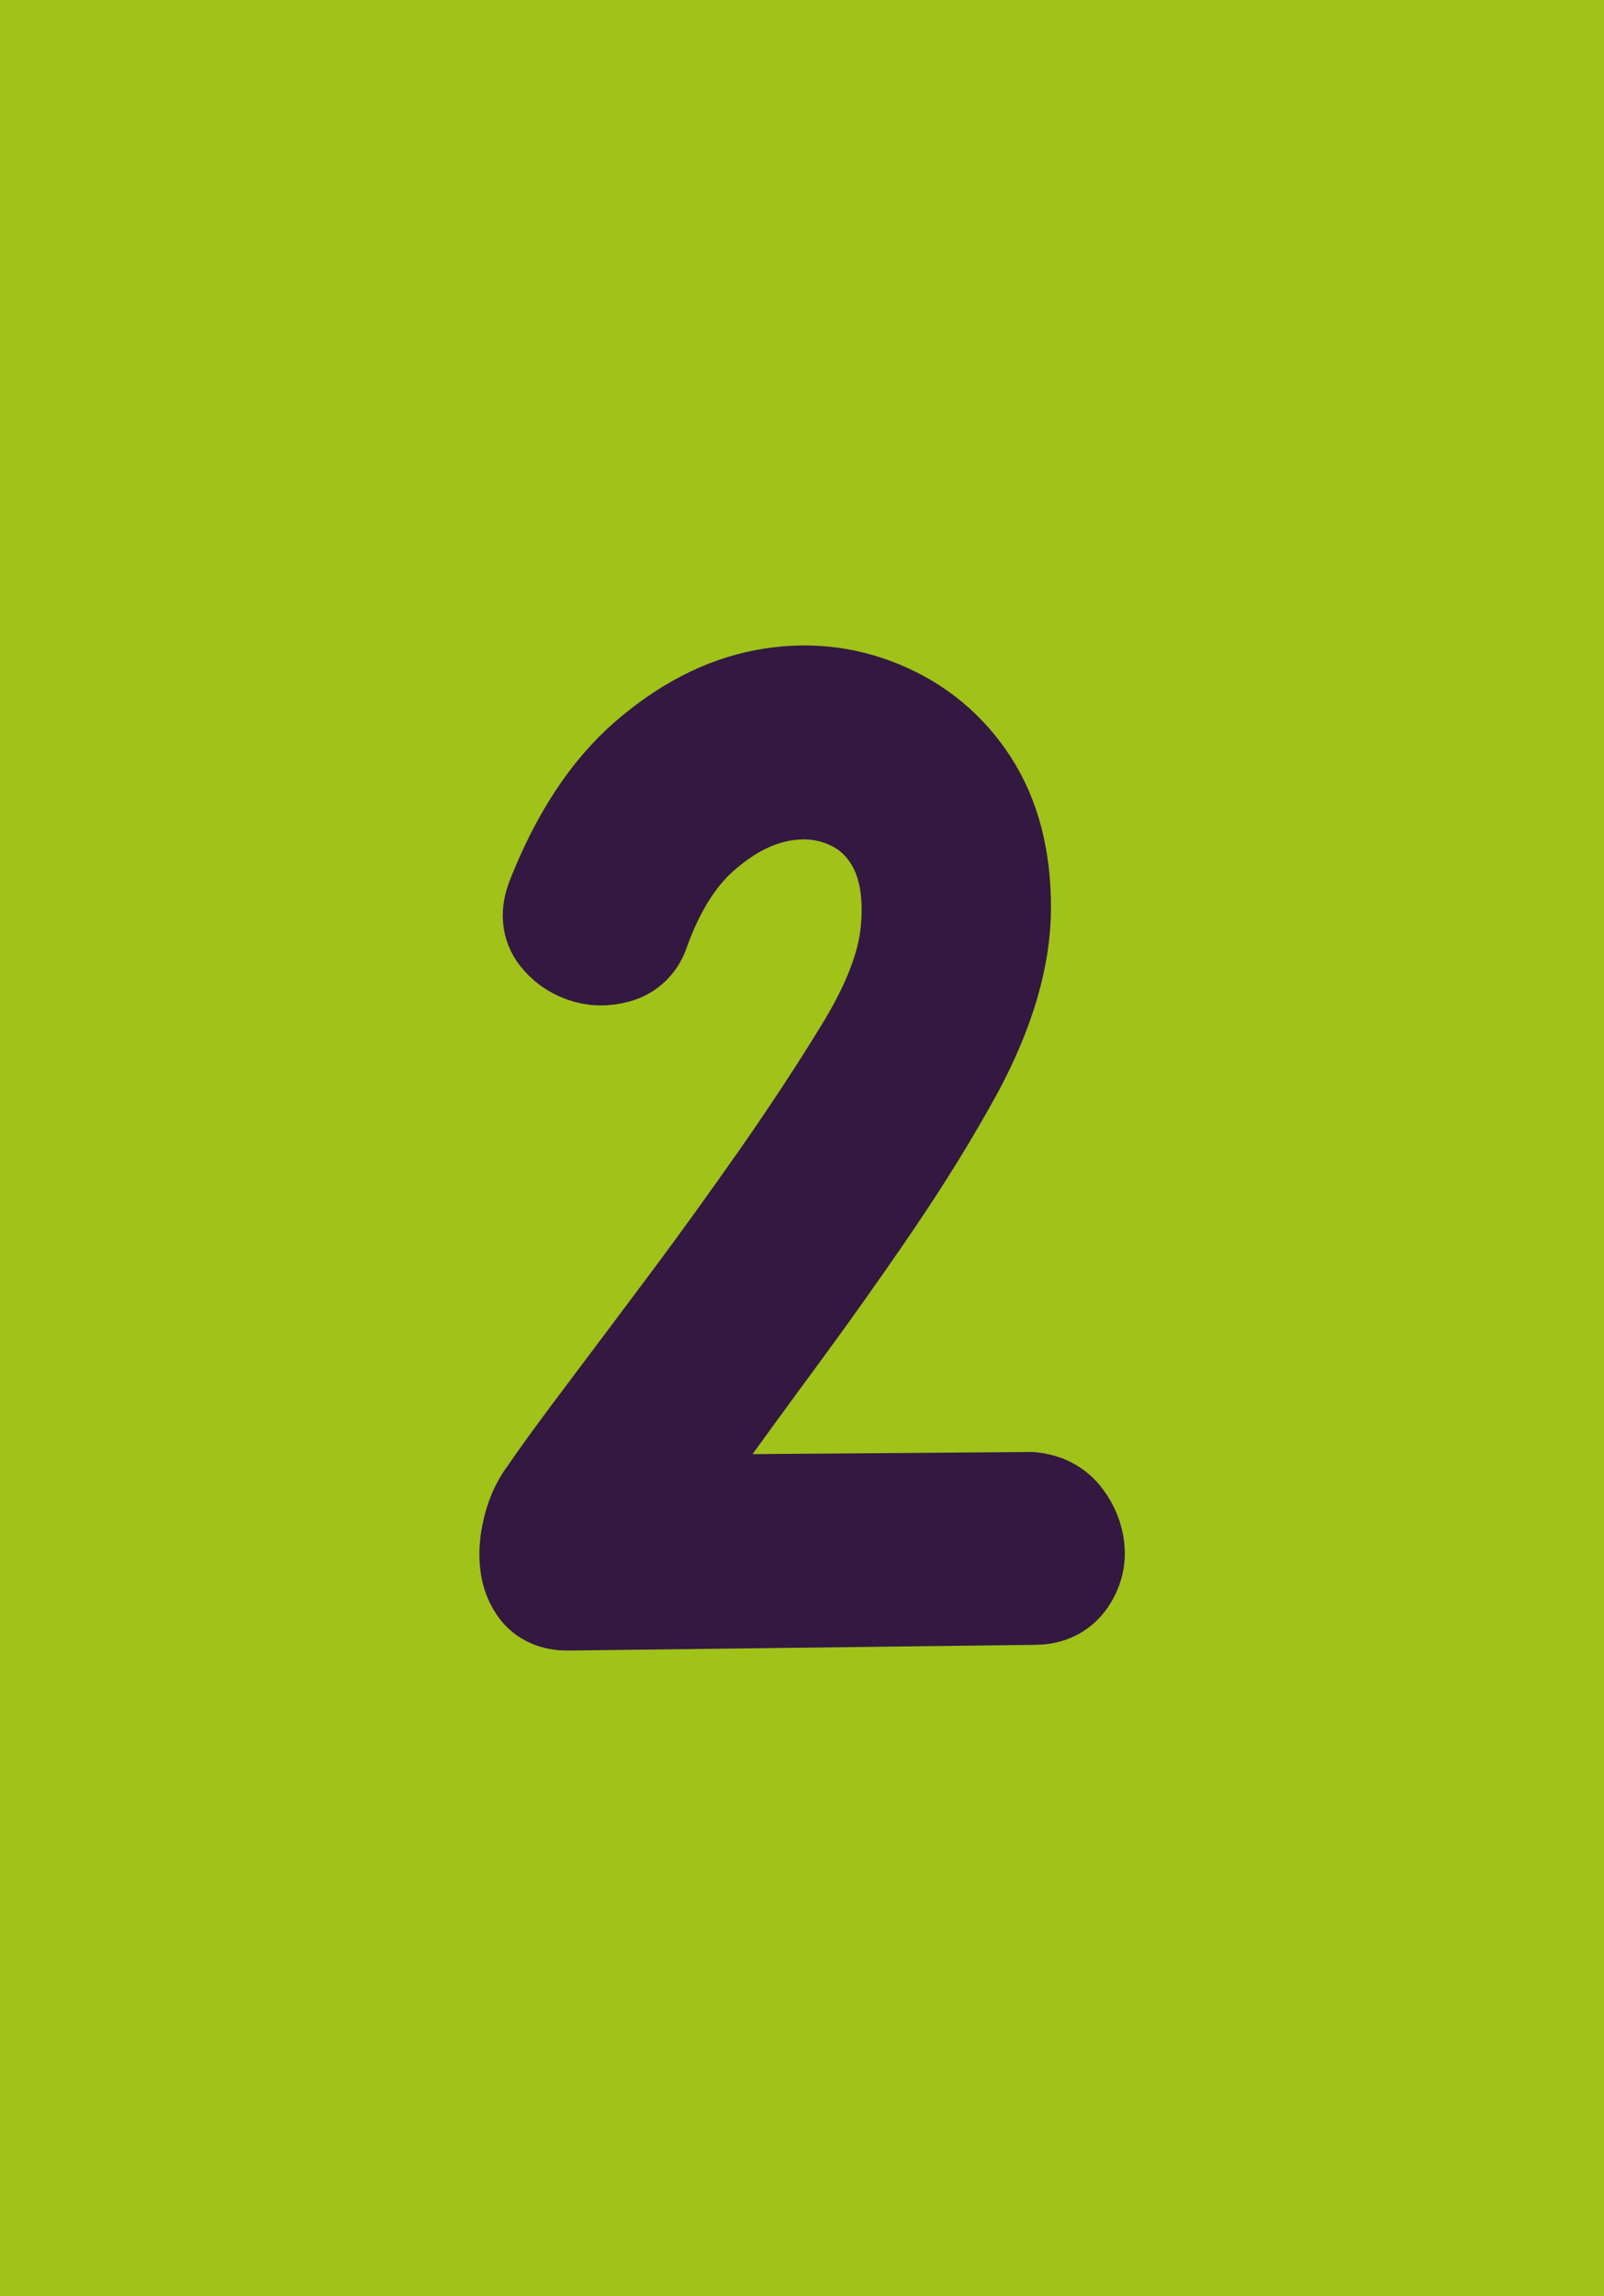 <?xml version="1.0" encoding="utf-8"?>
<!-- Generator: Adobe Illustrator 16.0.0, SVG Export Plug-In . SVG Version: 6.00 Build 0)  -->
<!DOCTYPE svg PUBLIC "-//W3C//DTD SVG 1.1//EN" "http://www.w3.org/Graphics/SVG/1.1/DTD/svg11.dtd">
<svg version="1.1" id="Capa_1" xmlns="http://www.w3.org/2000/svg" xmlns:xlink="http://www.w3.org/1999/xlink" x="0px" y="0px"
	 width="27.258px" height="39px" viewBox="0 0 27.258 39" enable-background="new 0 0 27.258 39" xml:space="preserve">
<g>
	<rect fill="#A0C219" width="27.258" height="39"/>
	
		<path fill="#331842" stroke="#331842" stroke-width="2" stroke-linecap="round" stroke-linejoin="round" stroke-miterlimit="10" d="
		M9.635,27.037c-0.166,0-0.287-0.054-0.361-0.162c-0.076-0.108-0.117-0.241-0.125-0.4c-0.01-0.158,0.012-0.328,0.062-0.512
		c0.049-0.184,0.125-0.342,0.225-0.476c0.217-0.316,0.541-0.763,0.975-1.337c0.434-0.575,0.908-1.209,1.426-1.9
		c0.516-0.691,1.037-1.412,1.562-2.162c0.523-0.75,0.994-1.467,1.412-2.15c0.482-0.783,0.754-1.483,0.812-2.1
		c0.059-0.617-0.018-1.129-0.225-1.538c-0.209-0.408-0.518-0.7-0.926-0.875s-0.846-0.212-1.312-0.112s-0.922,0.346-1.363,0.737
		s-0.795,0.954-1.062,1.688c-0.049,0.167-0.154,0.271-0.312,0.312c-0.158,0.042-0.309,0.038-0.449-0.013
		c-0.143-0.05-0.258-0.133-0.35-0.25c-0.092-0.116-0.105-0.266-0.037-0.449c0.398-1.017,0.908-1.792,1.523-2.325
		c0.617-0.533,1.254-0.862,1.914-0.987c0.658-0.125,1.287-0.062,1.887,0.188s1.074,0.646,1.426,1.188
		c0.35,0.541,0.523,1.212,0.523,2.012c0,0.801-0.258,1.684-0.773,2.65c-0.4,0.733-0.867,1.492-1.4,2.275s-1.059,1.524-1.576,2.225
		c-0.516,0.7-0.975,1.329-1.375,1.888c-0.398,0.559-0.666,0.979-0.799,1.263l6.574-0.051c0.184,0.018,0.326,0.092,0.426,0.226
		s0.158,0.274,0.174,0.425c0.018,0.15-0.02,0.292-0.111,0.425c-0.092,0.134-0.23,0.2-0.412,0.2L9.635,27.037z"/>
</g>
</svg>
